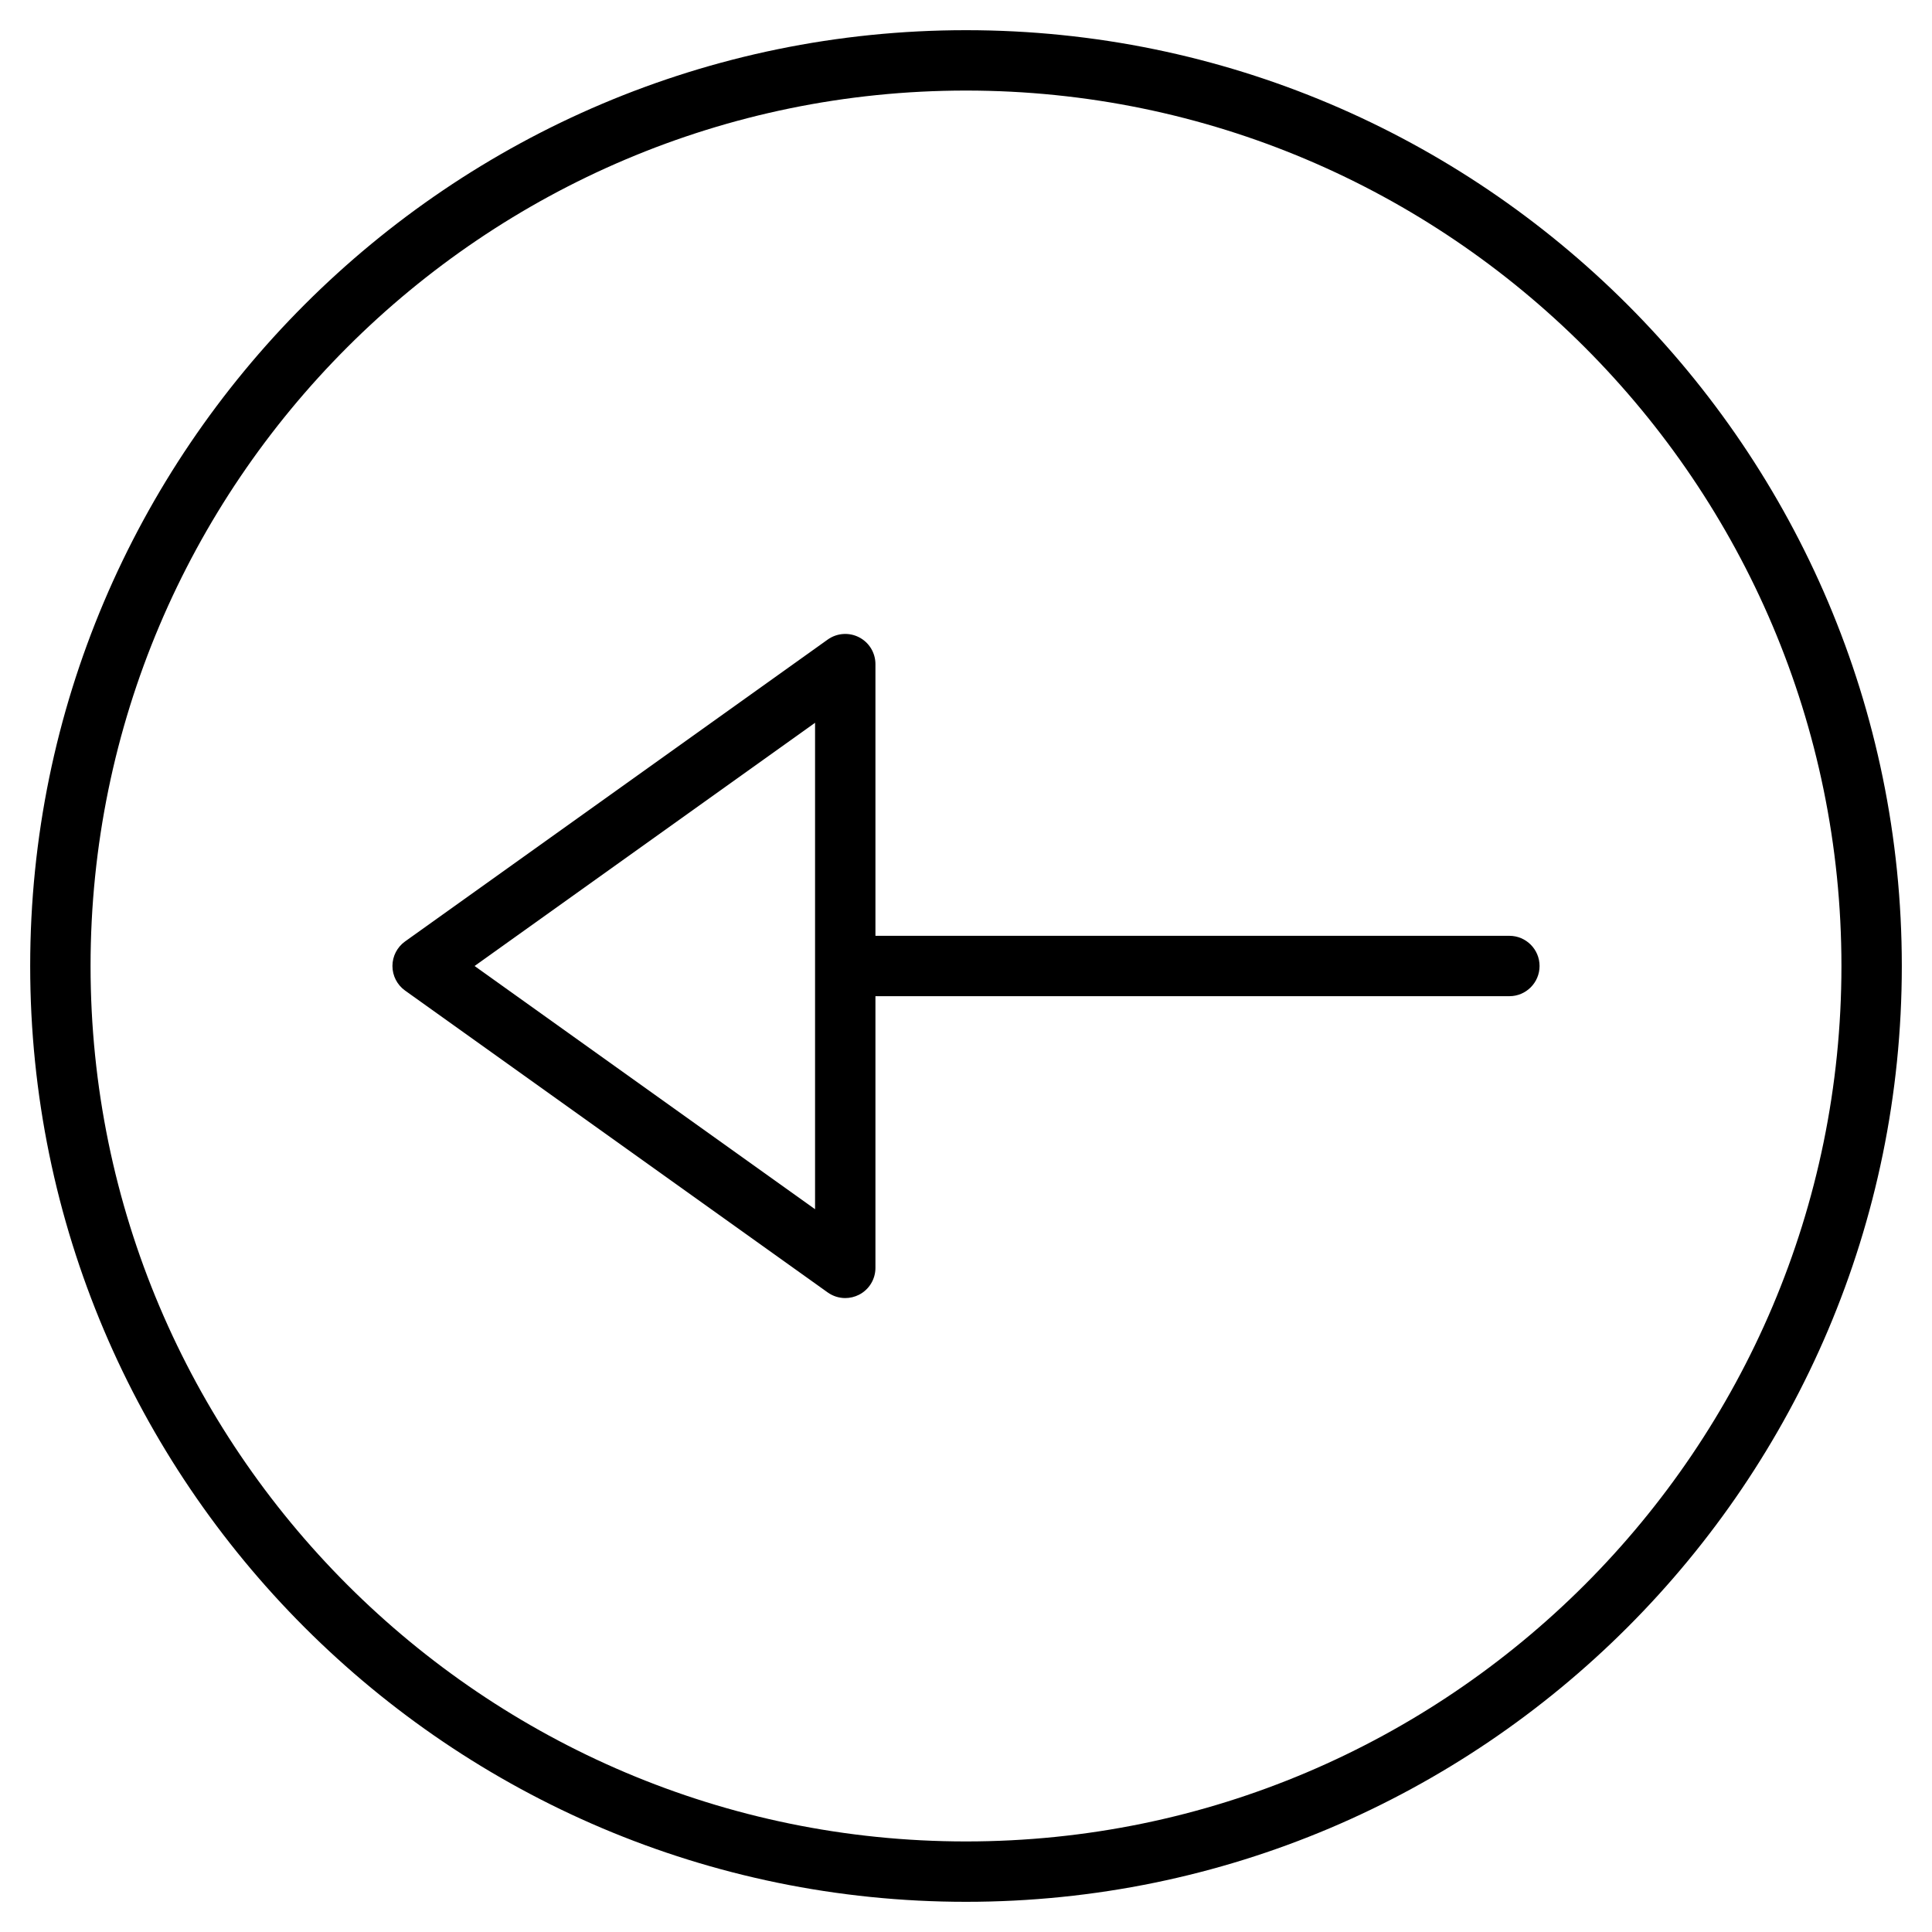 <?xml version="1.0" encoding="utf-8"?>
<!-- Generator: Adobe Illustrator 19.2.1, SVG Export Plug-In . SVG Version: 6.00 Build 0)  -->
<!DOCTYPE svg PUBLIC "-//W3C//DTD SVG 1.1//EN" "http://www.w3.org/Graphics/SVG/1.1/DTD/svg11.dtd">
<svg version="1.1" id="Layer_1" xmlns="http://www.w3.org/2000/svg" xmlns:xlink="http://www.w3.org/1999/xlink" x="0px" y="0px"
	 width="64px" height="64px" viewBox="0 0 64 64" enable-background="new 0 0 64 64" xml:space="preserve">
<path d="M50,31H29v-9c0-0.375-0.209-0.718-0.542-0.889c-0.333-0.172-0.734-0.142-1.039,0.075l-14,10C13.156,31.374,13,31.677,13,32
	s0.156,0.626,0.419,0.814l14,10C27.592,42.937,27.795,43,28,43c0.156,0,0.313-0.037,0.458-0.111C28.791,42.718,29,42.375,29,42v-9
	h21c0.552,0,1-0.448,1-1S50.552,31,50,31z M27,40.057L15.721,32L27,23.943V40.057z"/>
<path d="M32,1C14.907,1,1,14.907,1,32s13.907,31,31,31s31-13.907,31-31S49.093,1,32,1z M32,61C16.009,61,3,47.991,3,32
	S16.009,3,32,3s29,13.009,29,29S47.991,61,32,61z"/>
</svg>
